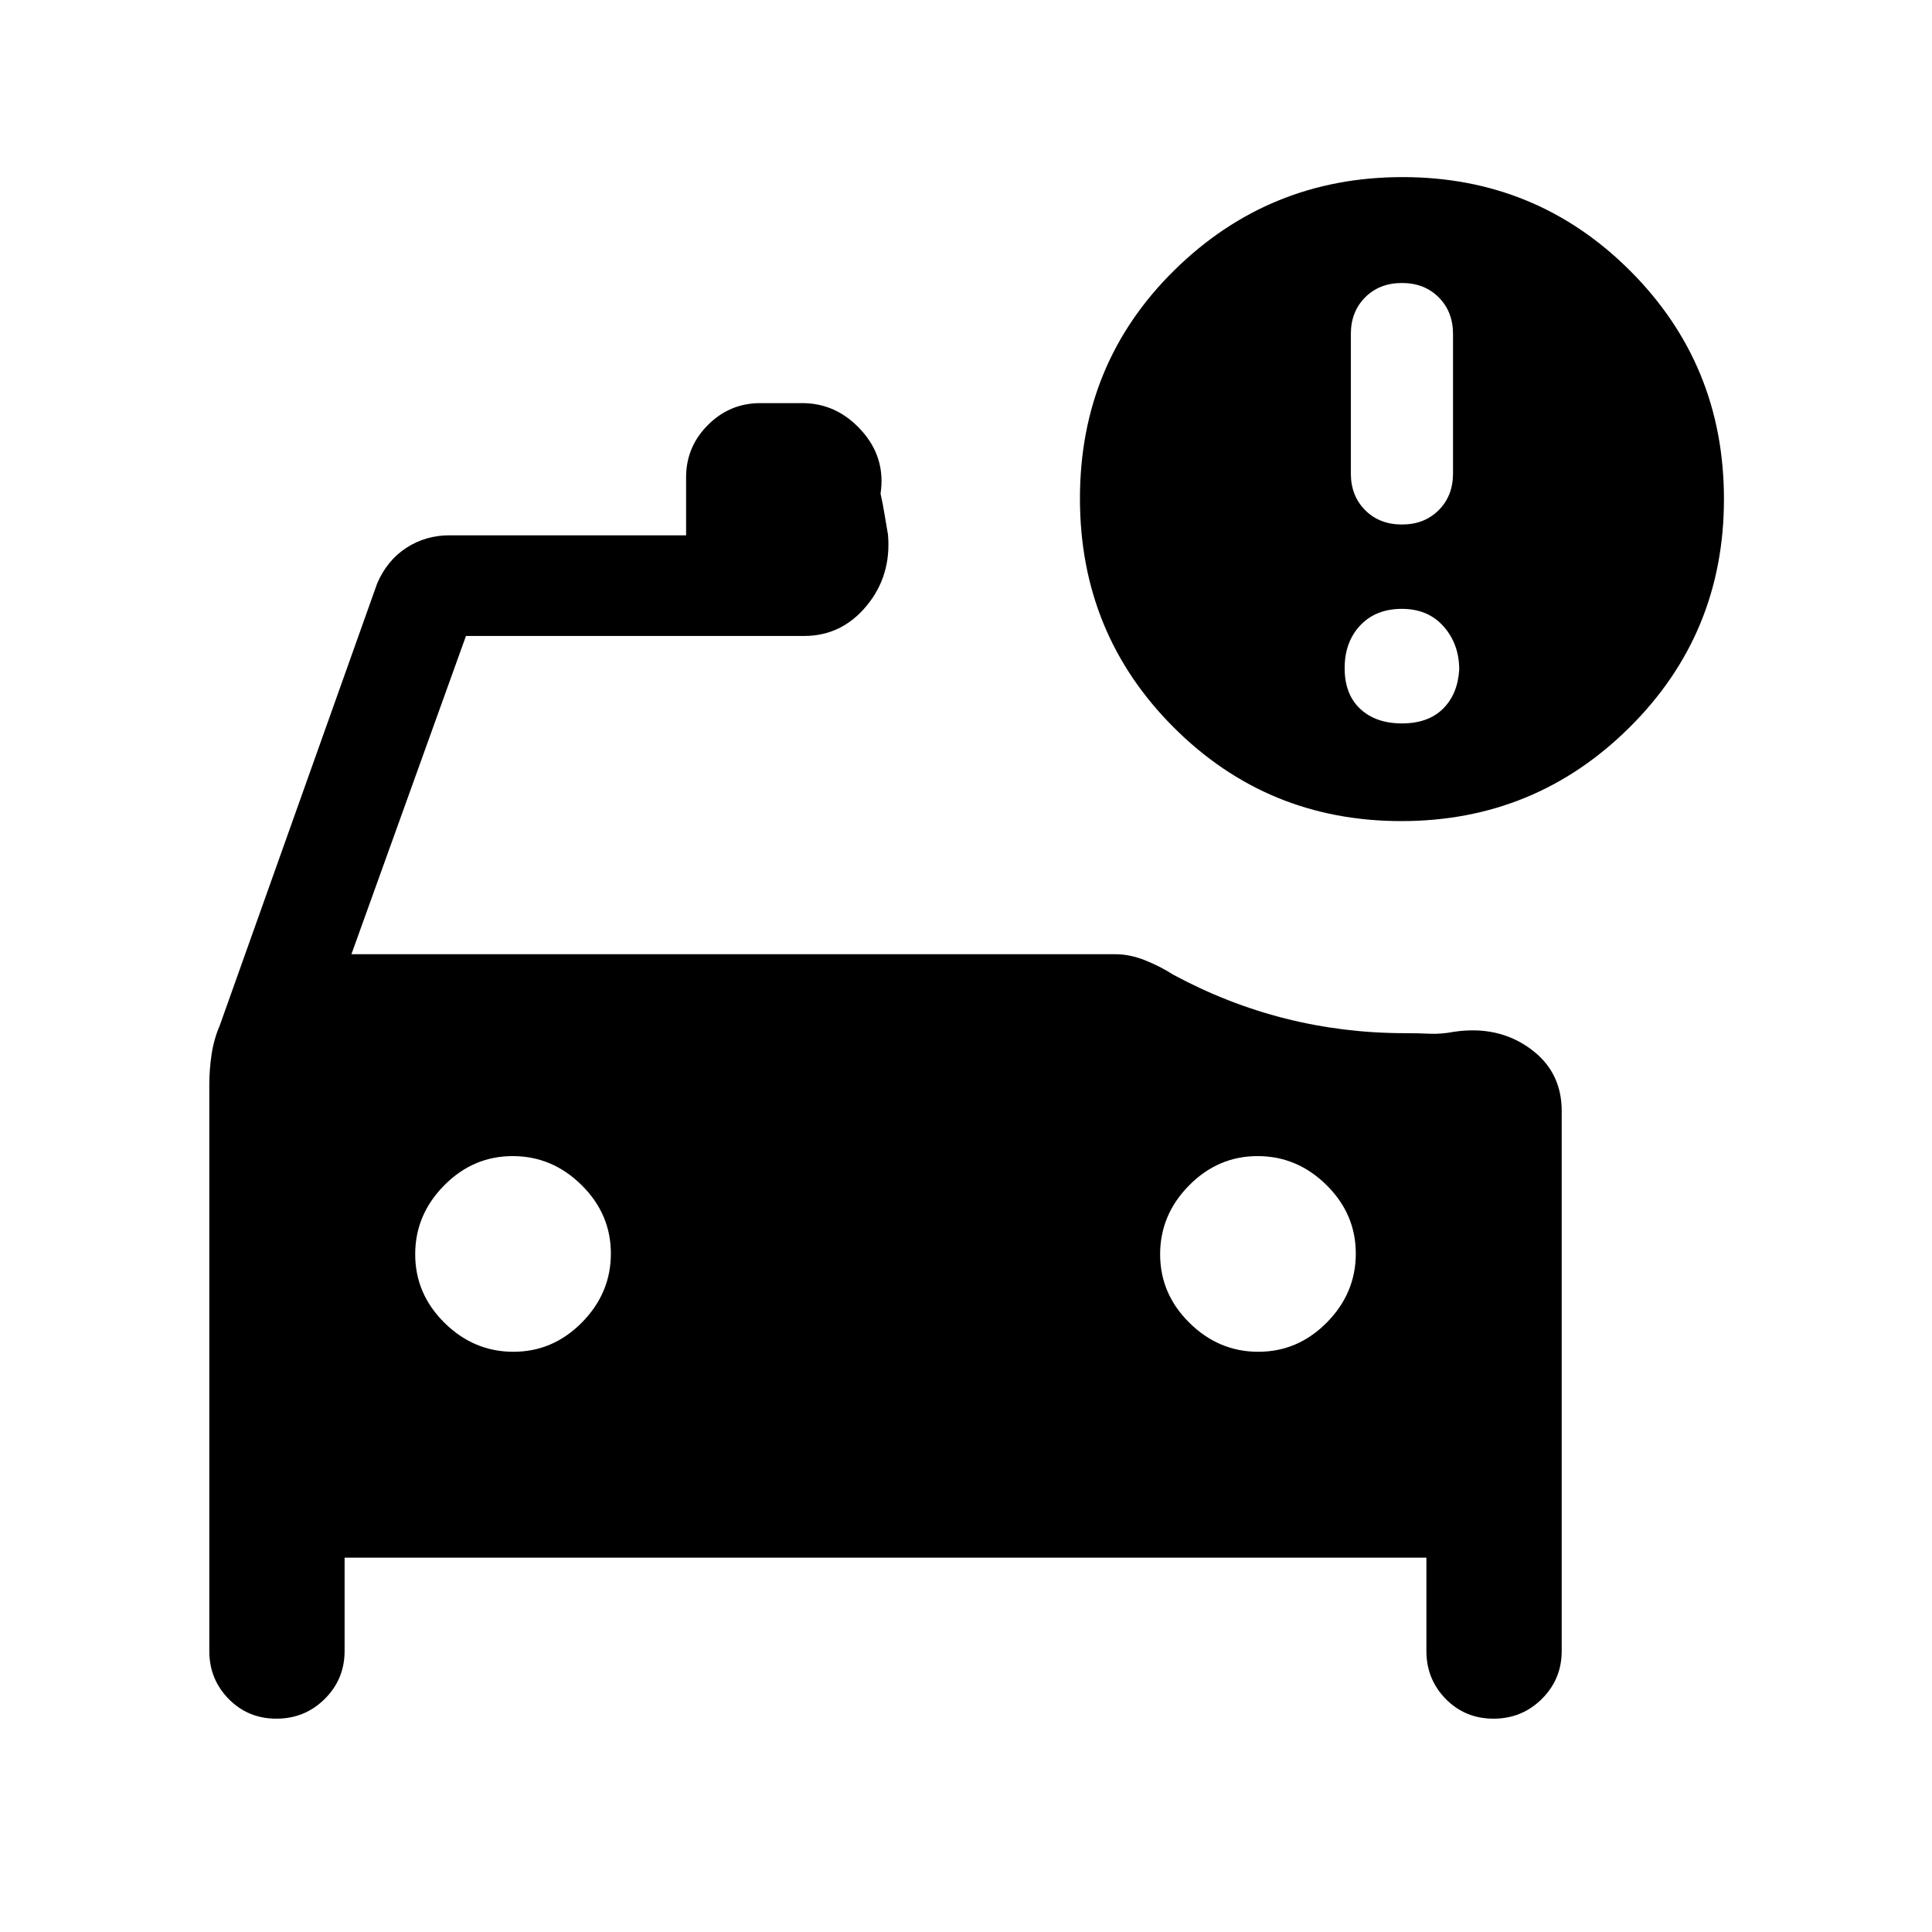 <svg xmlns="http://www.w3.org/2000/svg" height="24" viewBox="0 -960 960 960" width="24"><path d="M696.62-699.38q11.15 0 18.26-7.12 7.12-7.12 7.12-18.27V-794q0-11.15-7.12-18.27-7.11-7.11-18.26-7.11-11.16 0-18.27 7.11-7.12 7.12-7.12 18.27v69.23q0 11.15 7.12 18.27 7.11 7.12 18.27 7.12Zm0 98.84q13 0 20.34-7.23 7.35-7.23 8.12-19.46 0-12.69-7.73-21.46-7.73-8.77-20.73-8.77t-20.74 8.23q-7.73 8.23-7.73 21.23t7.73 20.23q7.74 7.23 20.74 7.23Zm-71.36 312.23q19.66 0 34.05-14.56 14.38-14.57 14.38-34.23 0-19.67-14.56-34.05-14.57-14.39-34.23-14.39-19.67 0-34.05 14.57-14.39 14.56-14.39 34.23 0 19.66 14.57 34.05 14.56 14.38 34.23 14.38Zm-370.16 0q19.67 0 34.05-14.56 14.39-14.57 14.39-34.23 0-19.67-14.57-34.05-14.56-14.39-34.23-14.39-19.66 0-34.05 14.57-14.38 14.56-14.38 34.23 0 19.66 14.56 34.05 14.57 14.38 34.23 14.38ZM696.3-552q-66.53 0-113.11-46.58-46.57-46.57-46.57-113.71 0-67.33 46.99-113.52T696.93-872q66.53 0 113.11 46.58 46.58 46.57 46.58 113.42t-46.9 113.42Q762.83-552 696.3-552ZM137.35-106q-14.12 0-23.73-9.8-9.62-9.81-9.62-23.82v-281.3q0-7.54 1.12-15.07 1.11-7.54 4.11-14.55L187.38-670q4.93-11.54 14.51-17.77 9.59-6.23 21.34-6.23h117.69v-28.85q0-15.13 10.86-25.99 10.85-10.85 25.99-10.85h20.85q17.15 0 29.38 13.54 12.23 13.53 9.54 31.46 1.08 4.77 1.88 9.65.81 4.89 1.81 10.66 1.77 20.46-10.63 35.42Q418.21-644 399.62-644H231.54l-56.92 158.15h379.67q7.25 0 14.86 3.08 7.62 3.08 13.81 7.08 26.96 14.54 55.79 21.81 28.84 7.26 59.4 7.26 6.46 0 12.19.27 5.74.27 12.12-.96 21.69-3.23 37.62 8.17Q776-427.74 776-408v268.38q0 14.01-9.88 23.82-9.88 9.8-24 9.8t-23.74-9.8q-9.61-9.81-9.61-23.82V-186H171.23v46.38q0 14.01-9.88 23.82-9.88 9.8-24 9.8Z"/></svg>